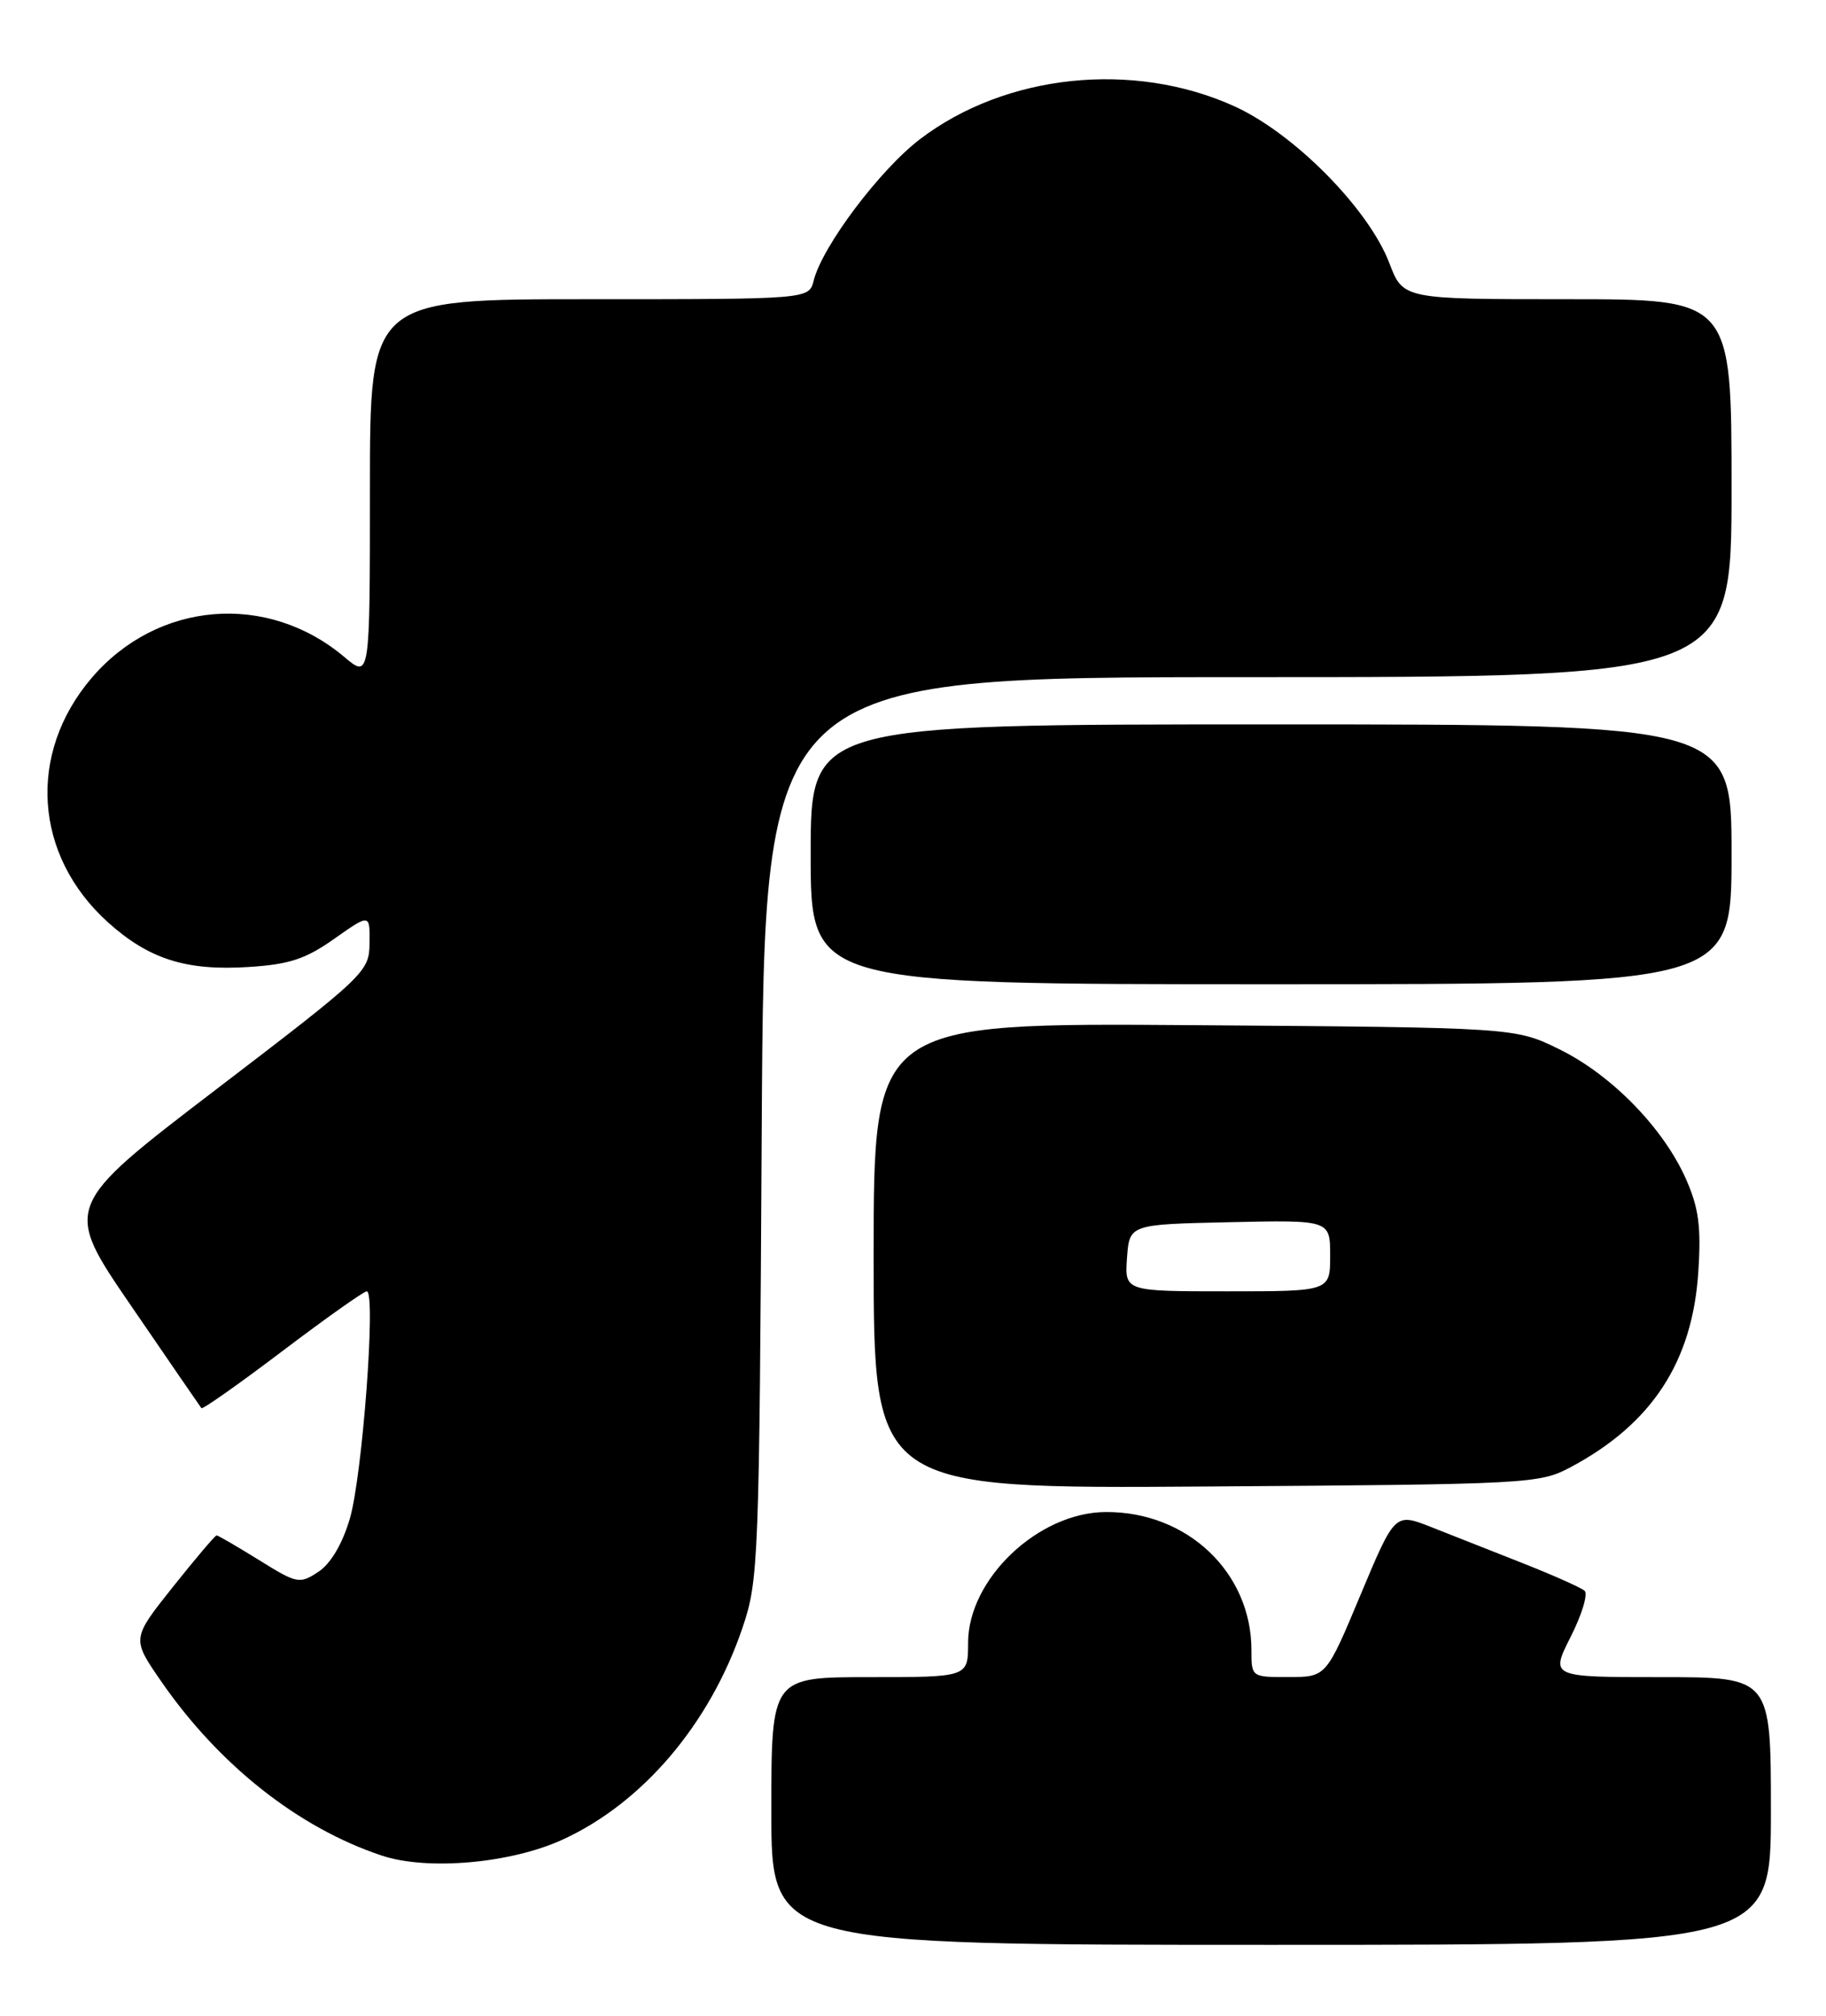 <?xml version="1.0" encoding="UTF-8" standalone="no"?>
<!DOCTYPE svg PUBLIC "-//W3C//DTD SVG 1.1//EN" "http://www.w3.org/Graphics/SVG/1.1/DTD/svg11.dtd" >
<svg xmlns="http://www.w3.org/2000/svg" xmlns:xlink="http://www.w3.org/1999/xlink" version="1.1" viewBox="0 0 232 256">
 <g >
 <path fill="currentColor"
d=" M 225.00 230.00 C 225.00 213.00 225.00 213.00 210.98 213.00 C 196.97 213.00 196.97 213.00 199.56 207.88 C 200.99 205.06 201.78 202.43 201.33 202.03 C 200.87 201.63 197.35 200.06 193.50 198.54 C 189.65 197.03 184.41 194.96 181.86 193.95 C 177.23 192.12 177.23 192.12 172.86 202.55 C 168.50 212.98 168.50 212.98 163.75 212.99 C 159.00 213.00 159.00 213.00 159.00 209.57 C 159.00 199.70 150.85 191.97 140.50 192.03 C 131.91 192.07 123.00 200.54 123.00 208.65 C 123.00 213.00 123.00 213.00 110.50 213.00 C 98.00 213.00 98.00 213.00 98.00 230.00 C 98.00 247.00 98.00 247.00 161.50 247.00 C 225.00 247.00 225.00 247.00 225.00 230.00 Z  M 71.47 233.64 C 81.66 228.98 90.19 218.94 94.33 206.75 C 96.38 200.72 96.47 198.51 96.78 143.25 C 97.11 86.00 97.11 86.00 158.55 86.00 C 220.00 86.00 220.00 86.00 220.00 62.00 C 220.00 38.00 220.00 38.00 199.14 38.00 C 178.27 38.00 178.27 38.00 176.52 33.41 C 173.88 26.50 164.37 16.89 156.77 13.47 C 143.96 7.69 127.79 9.39 116.92 17.65 C 111.80 21.54 104.47 31.28 103.38 35.64 C 102.78 38.00 102.78 38.00 74.89 38.00 C 47.00 38.00 47.00 38.00 47.00 62.09 C 47.00 86.18 47.00 86.18 43.75 83.44 C 33.95 75.18 20.01 76.33 11.66 86.08 C 3.44 95.69 4.30 108.64 13.71 117.13 C 18.91 121.81 23.65 123.32 31.58 122.81 C 36.76 122.48 38.82 121.81 42.48 119.22 C 47.00 116.04 47.00 116.04 46.95 119.77 C 46.91 123.42 46.52 123.80 27.46 138.36 C 8.01 153.22 8.01 153.22 16.67 165.86 C 21.43 172.81 25.44 178.65 25.59 178.84 C 25.73 179.03 30.36 175.77 35.88 171.59 C 41.39 167.42 46.22 164.00 46.60 164.00 C 47.80 164.00 46.04 187.51 44.44 192.90 C 43.48 196.13 42.01 198.60 40.43 199.64 C 38.05 201.20 37.73 201.13 32.91 198.13 C 30.13 196.41 27.71 195.00 27.52 195.00 C 27.33 195.00 24.83 197.95 21.96 201.55 C 16.74 208.11 16.74 208.11 20.42 213.45 C 27.77 224.12 37.89 232.13 48.50 235.66 C 54.29 237.59 64.88 236.66 71.47 233.64 Z  M 199.62 186.30 C 209.92 180.79 215.05 172.91 215.78 161.48 C 216.15 155.77 215.83 153.41 214.21 149.74 C 211.35 143.28 204.76 136.52 198.14 133.27 C 192.50 130.50 192.50 130.50 151.75 130.20 C 111.00 129.90 111.00 129.90 111.00 159.49 C 111.00 189.08 111.00 189.08 153.25 188.79 C 194.60 188.51 195.59 188.45 199.62 186.30 Z  M 220.00 108.50 C 220.00 92.00 220.00 92.00 161.50 92.00 C 103.00 92.00 103.00 92.00 103.00 108.50 C 103.00 125.00 103.00 125.00 161.50 125.00 C 220.00 125.00 220.00 125.00 220.00 108.50 Z  M 143.19 159.75 C 143.50 155.50 143.50 155.50 156.25 155.22 C 169.00 154.94 169.00 154.94 169.00 159.47 C 169.00 164.00 169.00 164.00 155.94 164.00 C 142.89 164.00 142.89 164.00 143.19 159.75 Z "/>
</g>
</svg>